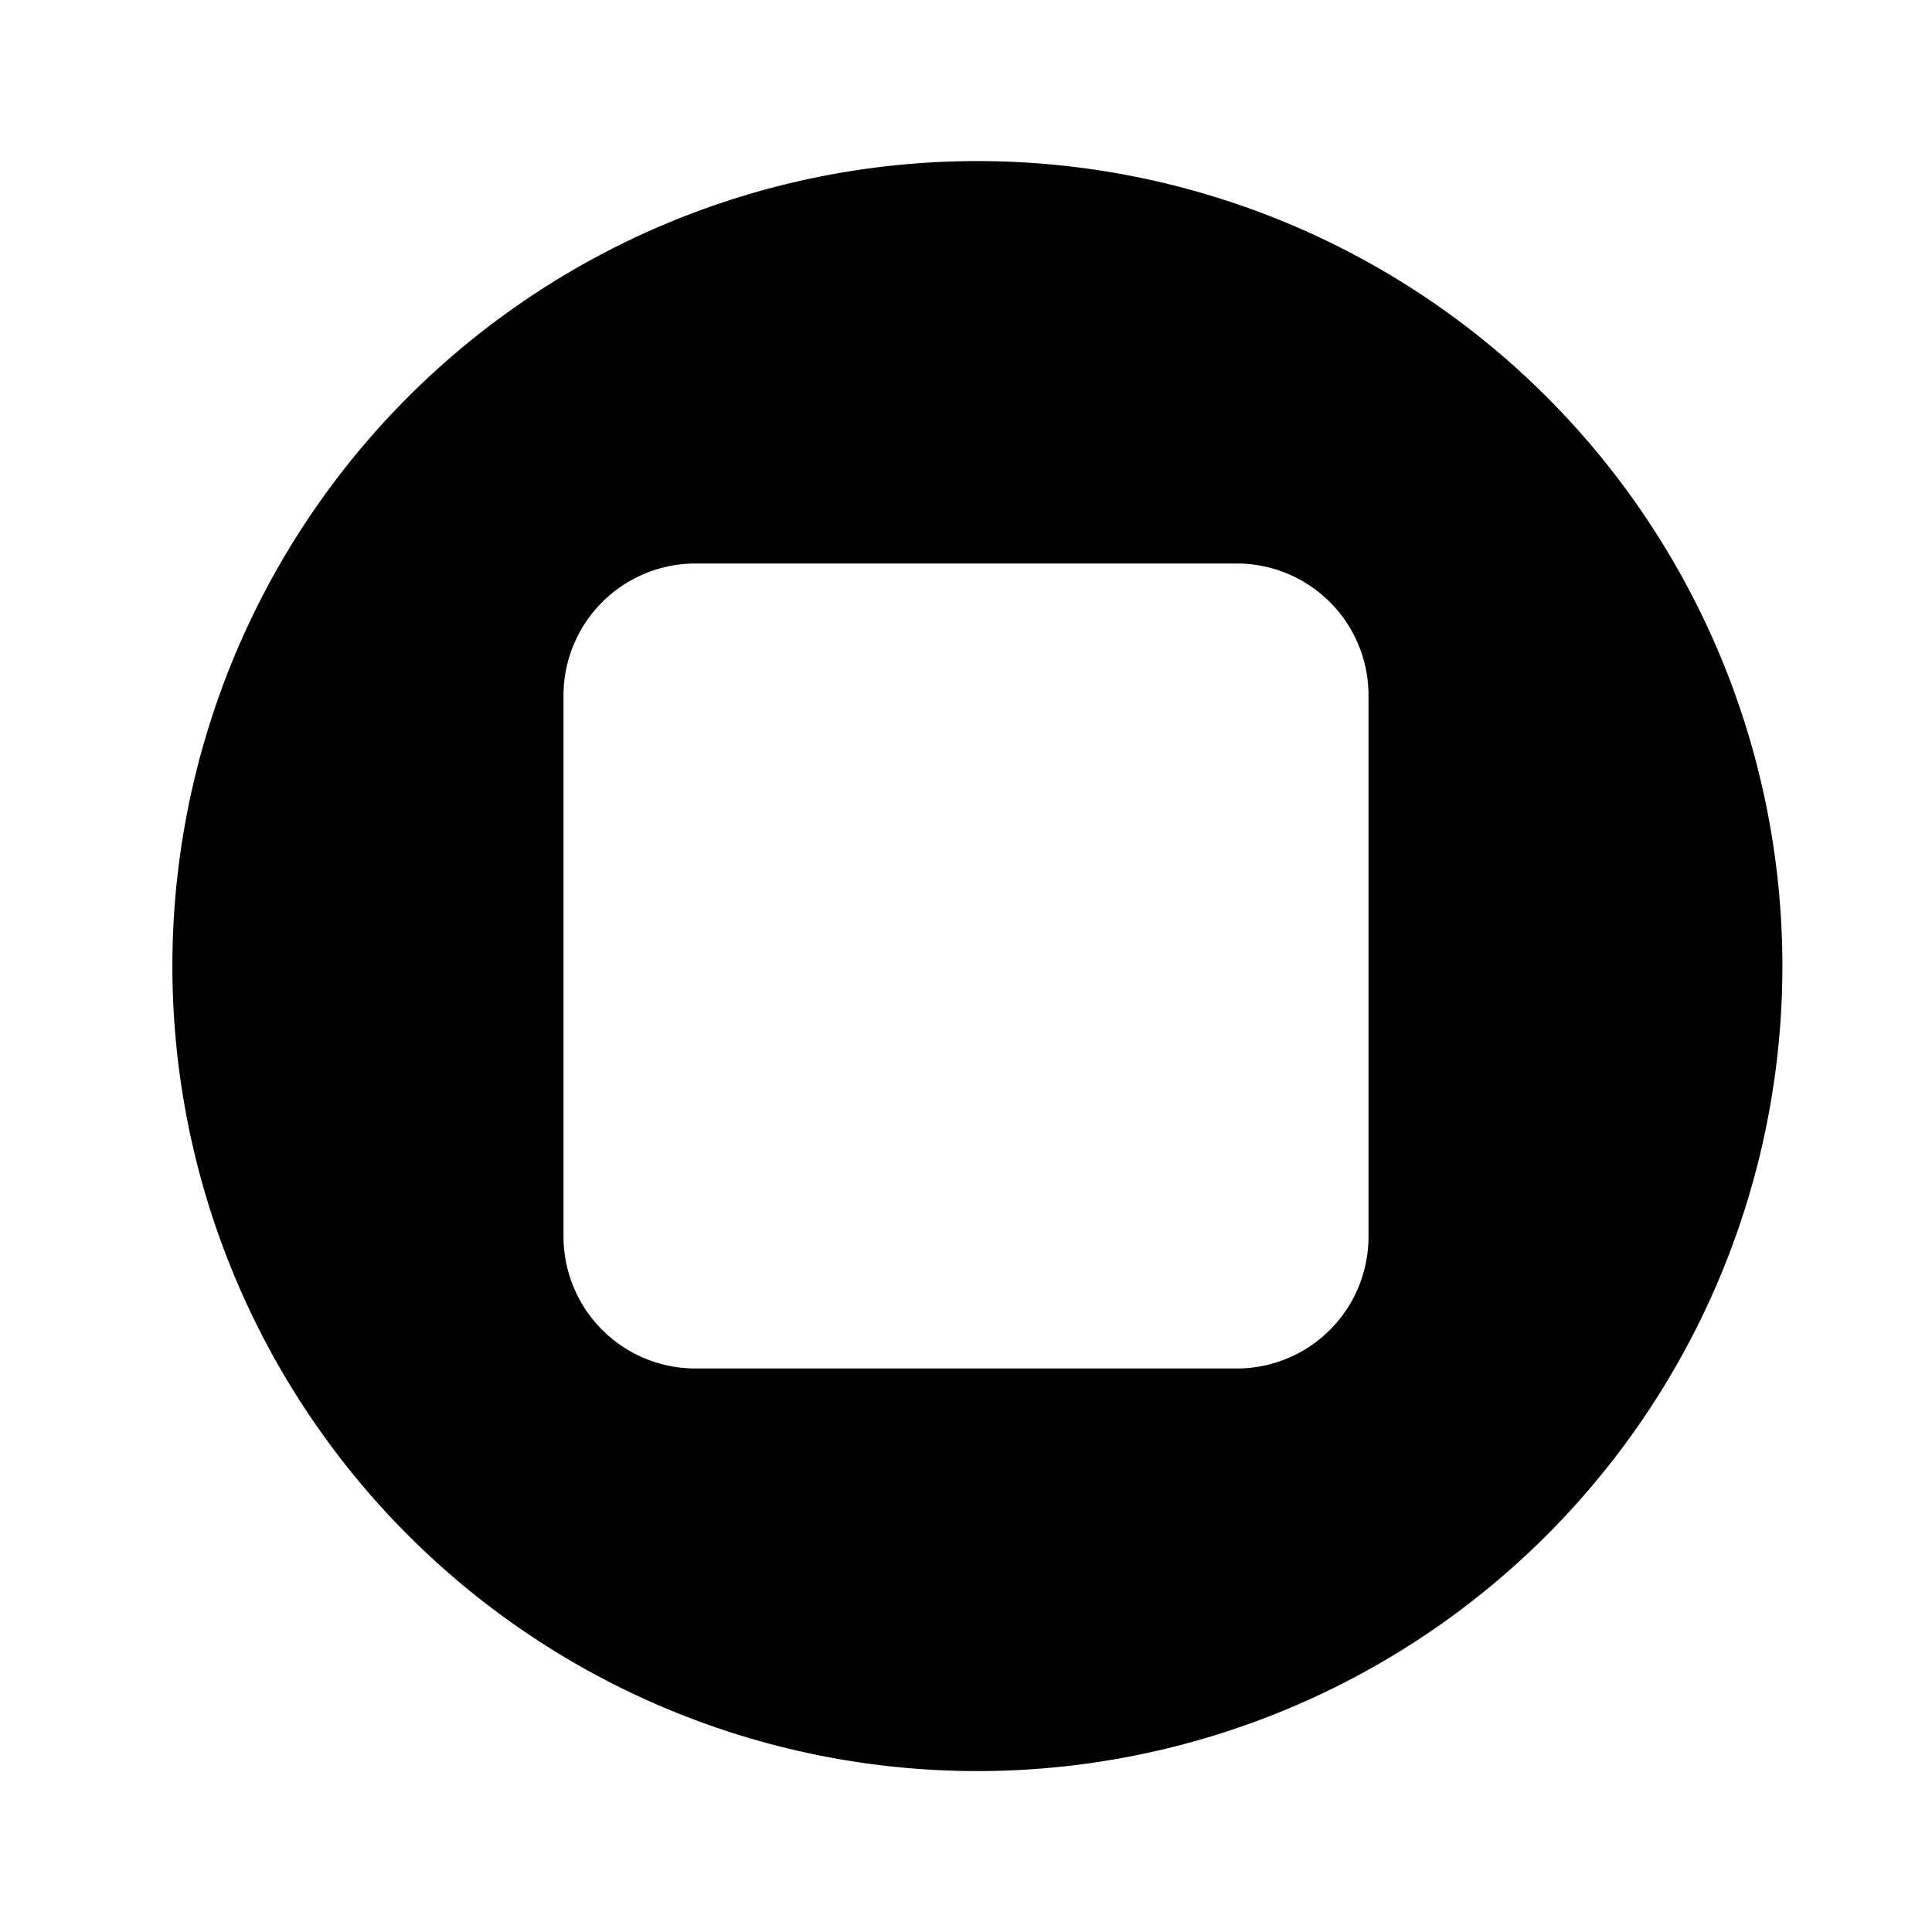 <svg xmlns="http://www.w3.org/2000/svg" xmlns:xlink="http://www.w3.org/1999/xlink" width="24" height="24" viewBox="0 0 24 24"><path fill="currentColor" fill-rule="evenodd" d="M12 22a10 10 0 1 0 0-19.998A10 10 0 0 0 12 22M8.637 7A1.64 1.64 0 0 0 7 8.637v6.725A1.64 1.64 0 0 0 8.637 17h6.725A1.637 1.637 0 0 0 17 15.362V8.637A1.637 1.637 0 0 0 15.362 7z" clip-rule="evenodd"/></svg>